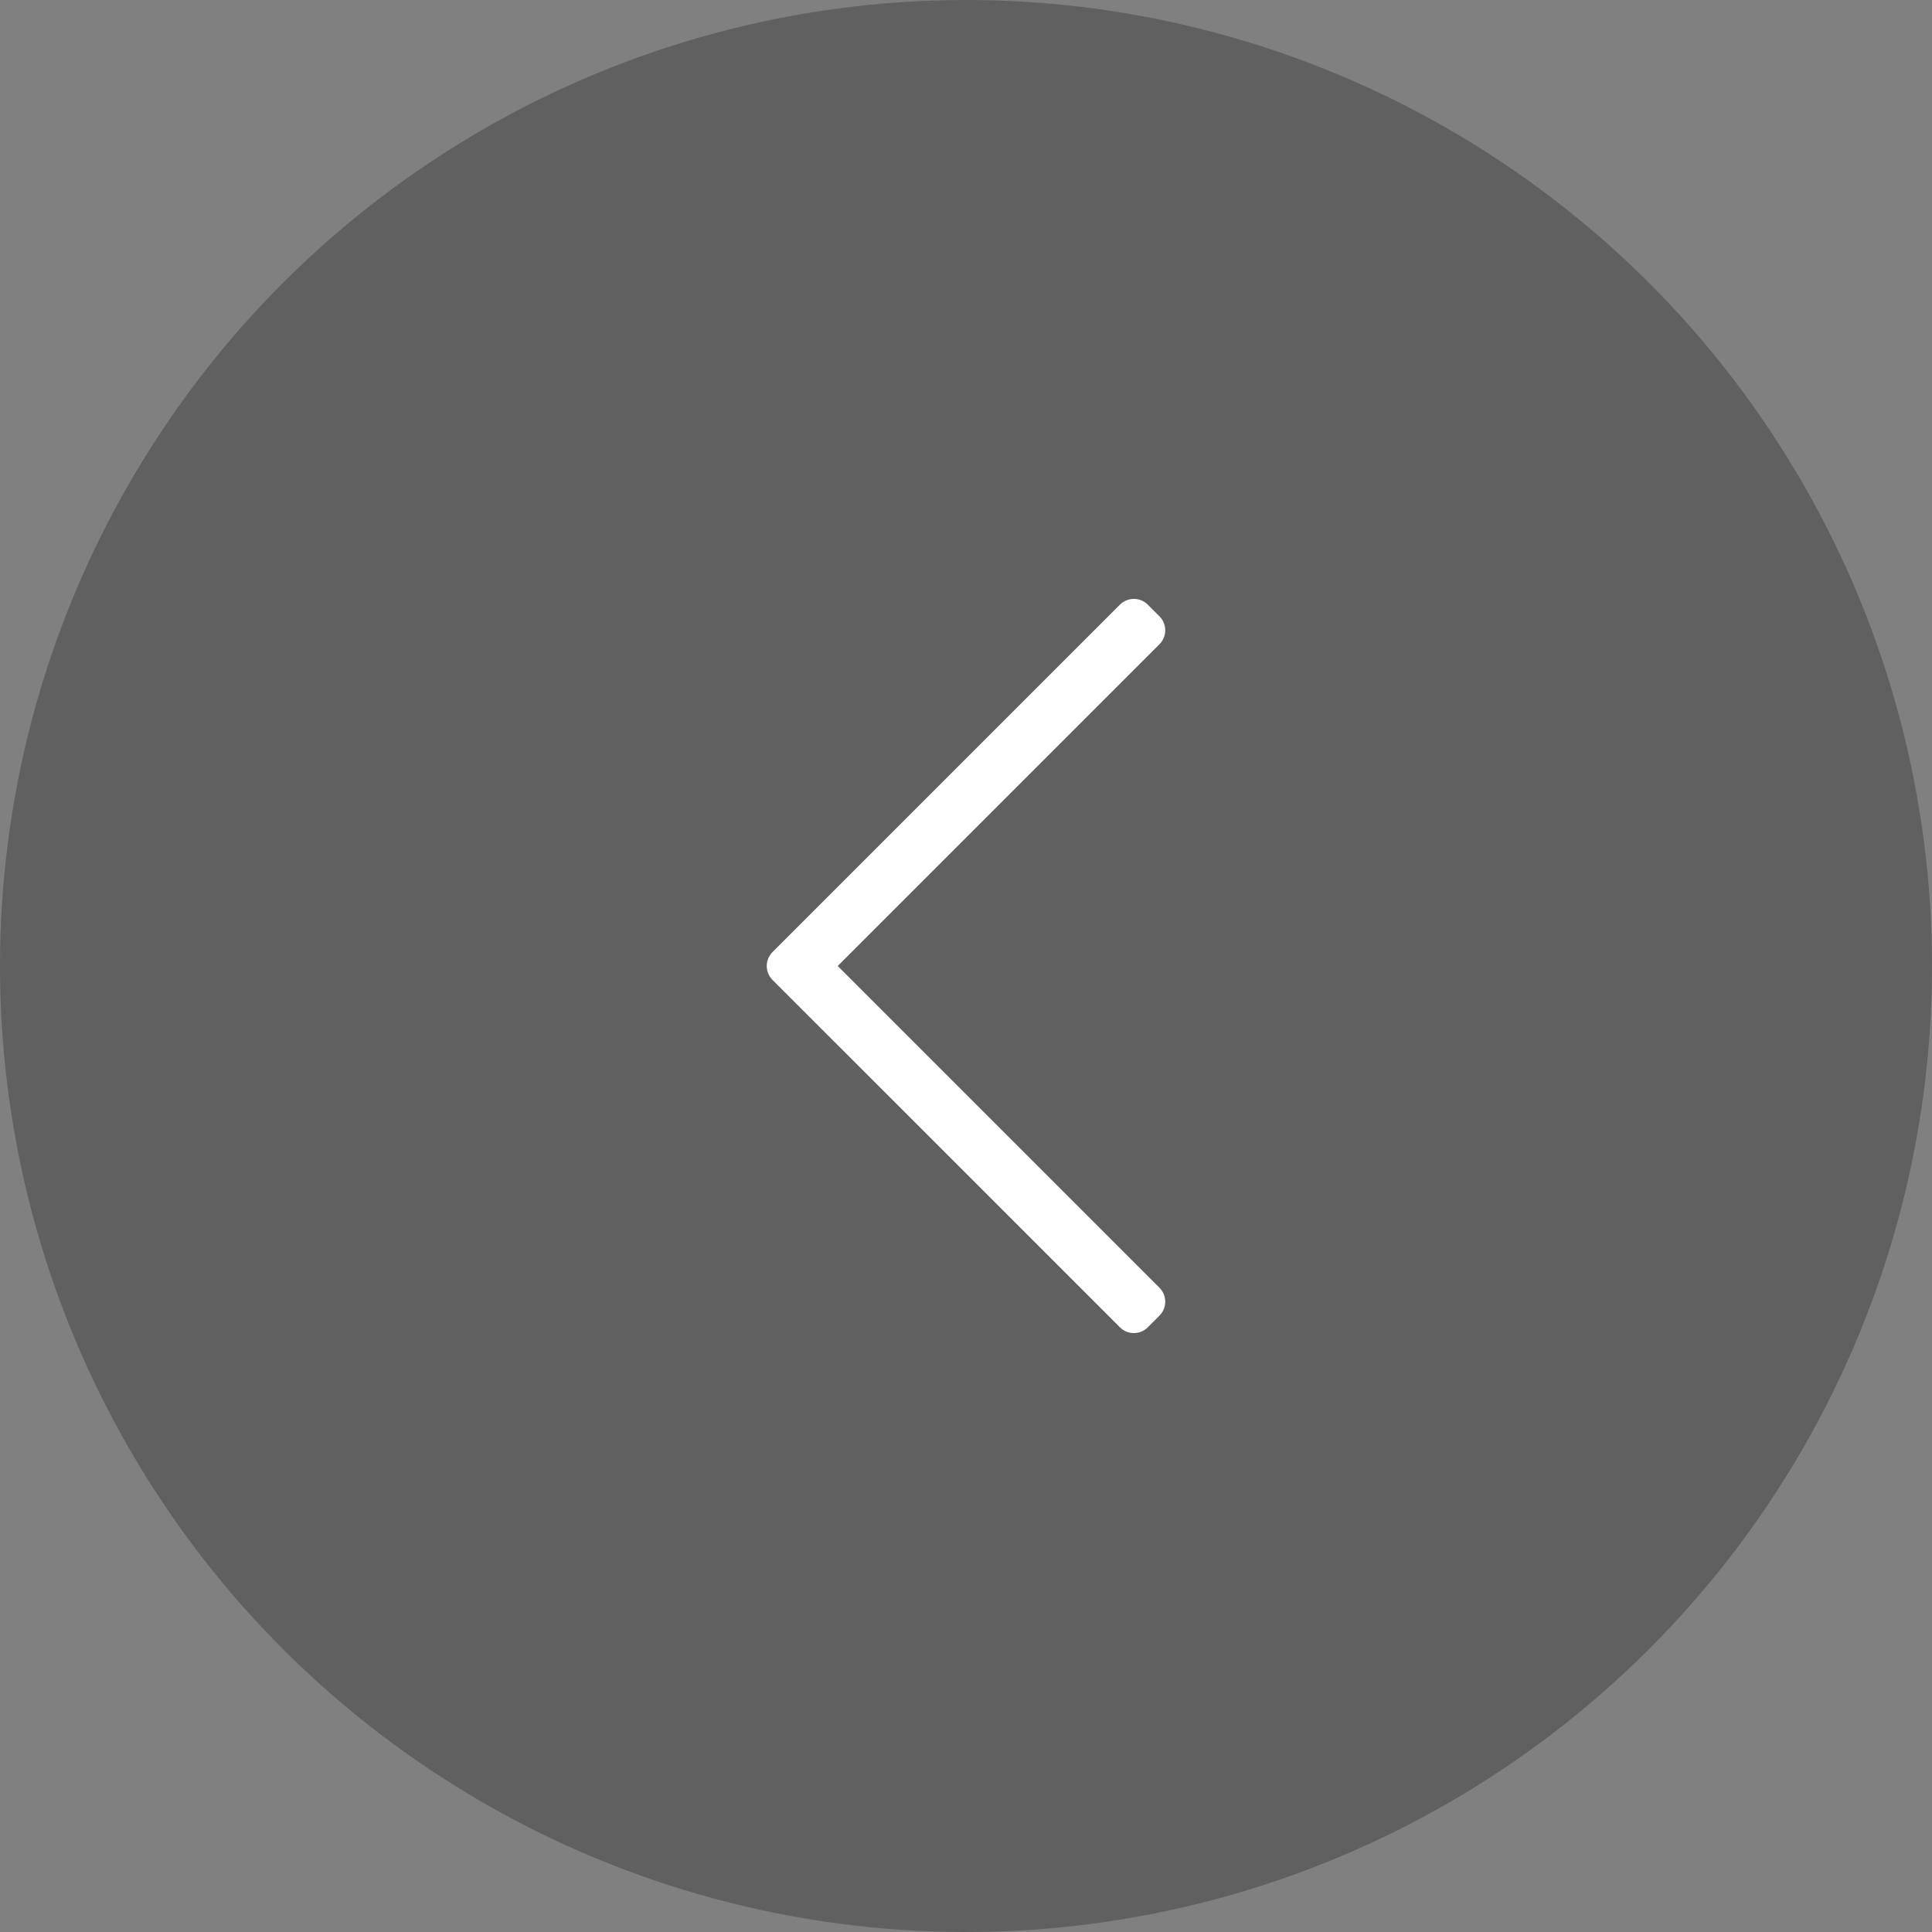 <svg xmlns="http://www.w3.org/2000/svg" width="50" height="50" viewBox="0 0 50 50">
    <rect x="0" y="0" width="50" height="50" fill="#808080" stroke="none"/>
    <g fill="none" fill-rule="evenodd" transform="rotate(180 25 25)">
        <circle cx="25" cy="25" r="25" fill="#000" opacity=".25" transform="matrix(0 -1 -1 0 50 50)"/>
        <path fill="#FFF" fill-rule="nonzero" d="M20.295 34.35l-.301-.3c-.2-.2-.2-.524 0-.724L28.32 25l-8.326-8.326c-.2-.2-.2-.524 0-.723l.3-.301c.2-.2.524-.2.723 0l8.99 8.989c.199.2.199.523 0 .722l-8.99 8.99c-.2.199-.523.199-.722 0z"/>
    </g>
</svg>
